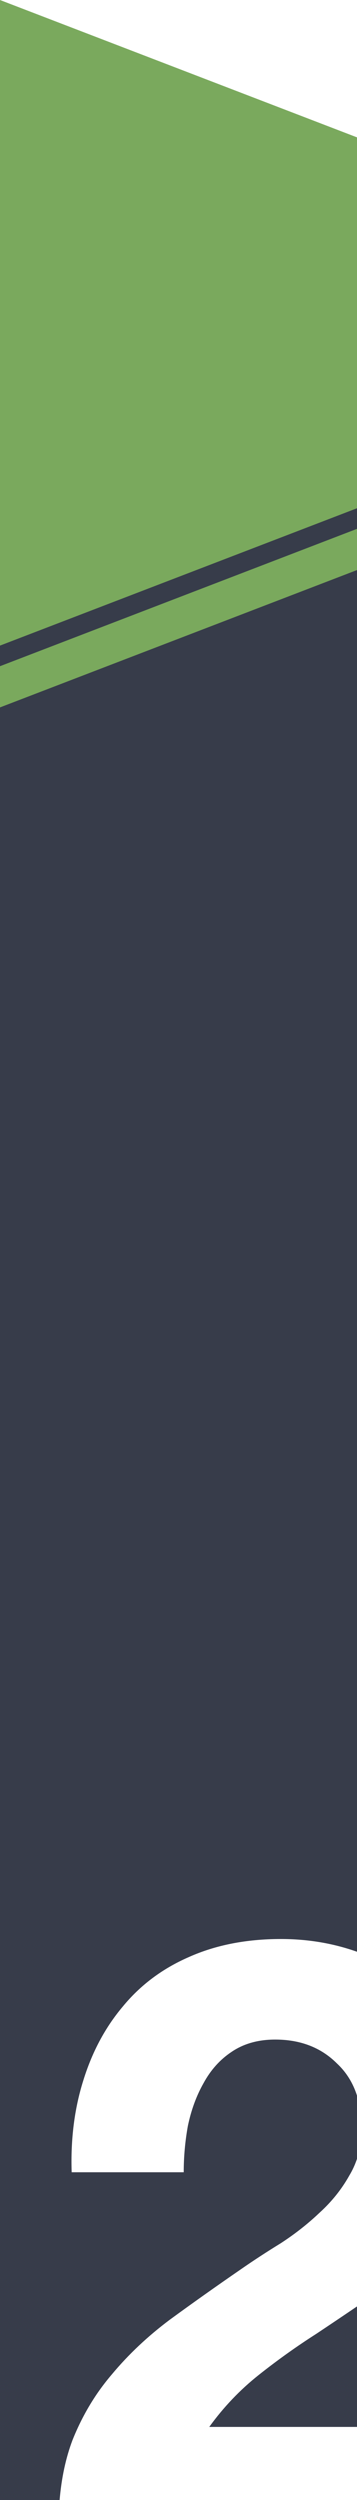 <svg width="26" height="182" viewBox="0 0 26 182" fill="none" xmlns="http://www.w3.org/2000/svg">
<path fill-rule="evenodd" clip-rule="evenodd" d="M26 20L0 0V182H4.342C4.48 180.382 4.793 178.929 5.28 177.64C5.775 176.401 6.384 175.258 7.106 174.208C7.435 173.733 7.786 173.277 8.16 172.84C9.36 171.4 10.76 170.08 12.36 168.88C14 167.68 15.72 166.46 17.52 165.22C18.44 164.58 19.42 163.94 20.46 163.3C21.144 162.854 21.784 162.381 22.381 161.882C22.692 161.622 22.992 161.354 23.28 161.08C24.16 160.28 24.88 159.38 25.44 158.38C25.672 157.995 25.858 157.588 26 157.162V152.561C25.705 151.634 25.219 150.853 24.54 150.22C23.38 149.06 21.88 148.48 20.04 148.48C18.8 148.48 17.74 148.78 16.86 149.38C16.02 149.94 15.34 150.7 14.82 151.66C14.3 152.58 13.92 153.62 13.68 154.78C13.48 155.9 13.38 157.02 13.38 158.14H5.22C5.14 155.74 5.42 153.52 6.06 151.48C6.446 150.226 6.948 149.073 7.566 148.023C7.974 147.331 8.432 146.684 8.94 146.08C10.22 144.52 11.82 143.32 13.74 142.48C15.7 141.6 17.94 141.16 20.46 141.16C22.38 141.16 24.2 141.46 25.92 142.06C25.946 142.069 25.974 142.078 26 142.088V20ZM26 167.908C25.023 168.572 24.036 169.236 23.04 169.9C21.6 170.82 20.2 171.82 18.84 172.9C17.48 173.98 16.28 175.24 15.24 176.68H26V167.908Z" fill="#373C4A"/>
<path d="M0 0L26 10V41.5L0 51.5V0Z" fill="#7AA95D"/>
<path d="M0 47L26 37V38.5L0 48.5V47Z" fill="#373C4A"/>
</svg>
